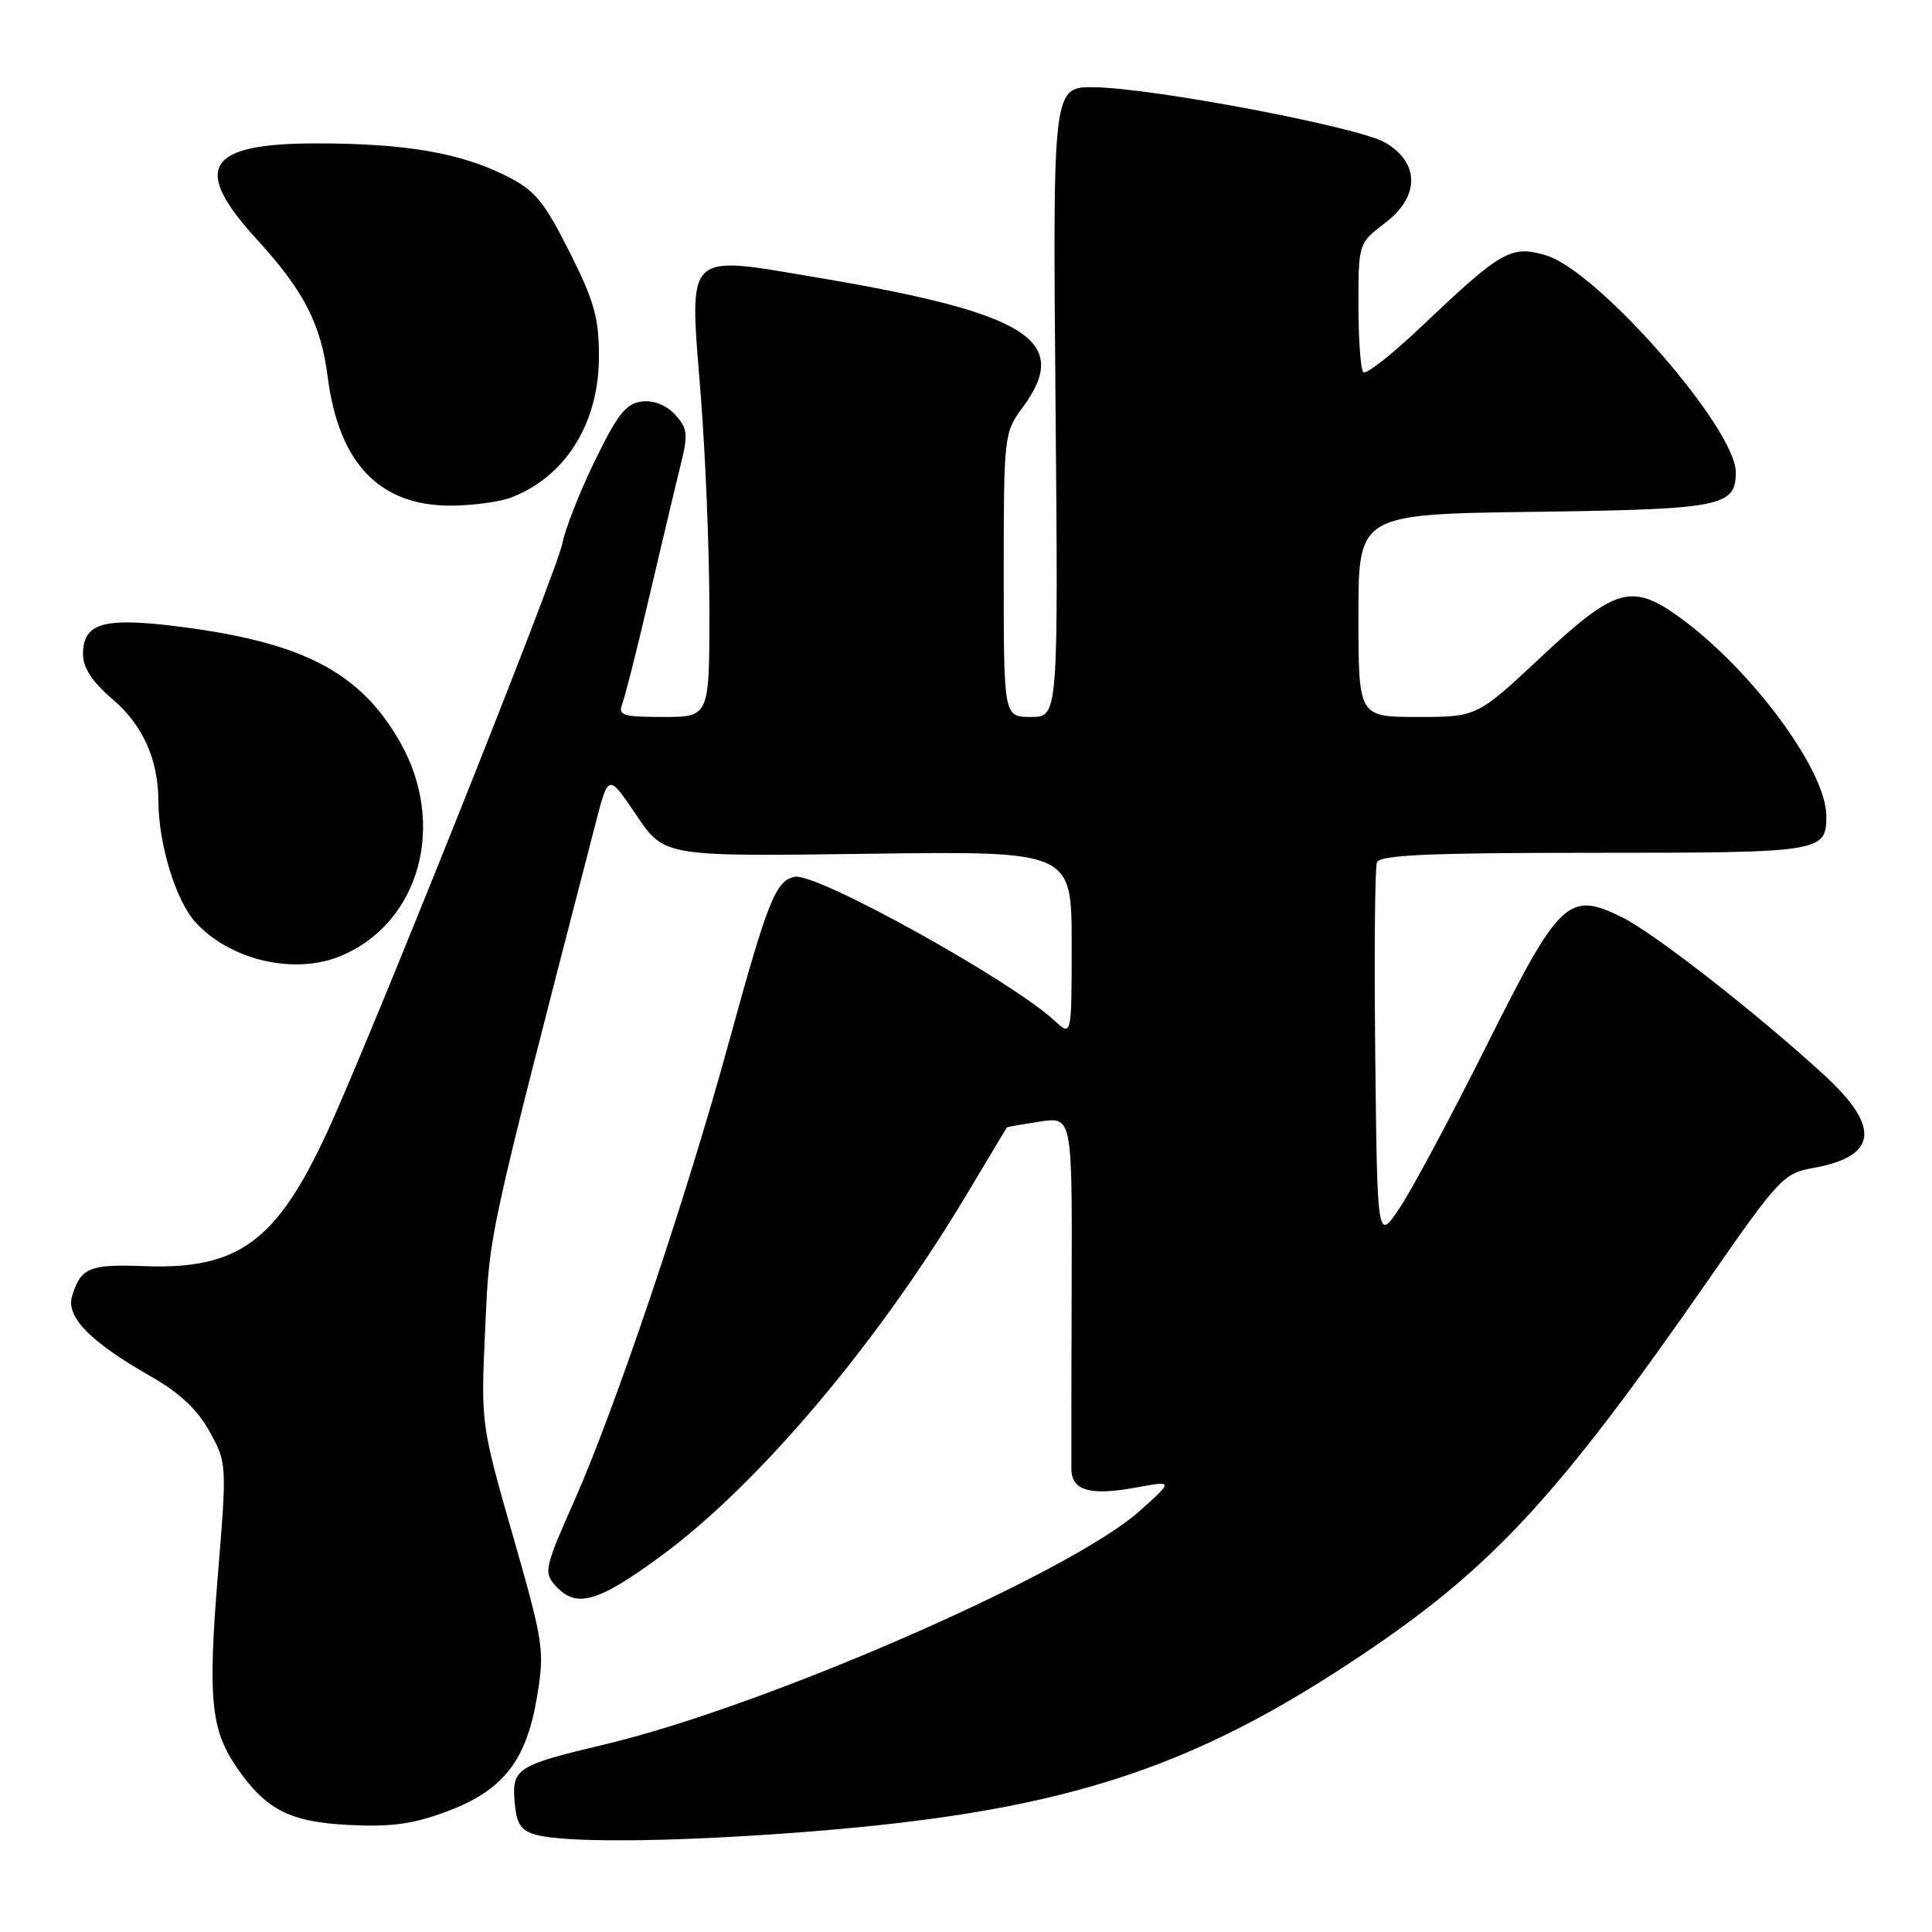 <?xml version="1.0" encoding="UTF-8" standalone="no"?>
<!DOCTYPE svg PUBLIC "-//W3C//DTD SVG 1.1//EN" "http://www.w3.org/Graphics/SVG/1.1/DTD/svg11.dtd" >
<svg xmlns="http://www.w3.org/2000/svg" xmlns:xlink="http://www.w3.org/1999/xlink" version="1.1" viewBox="0 0 256 256">
 <g >
 <path fill="currentColor"
d=" M 103.90 242.95 C 140.06 240.36 157.47 234.89 181.48 218.60 C 198.02 207.37 206.80 197.78 226.43 169.50 C 235.66 156.20 236.36 155.46 240.18 154.78 C 248.81 153.25 249.27 149.37 241.66 142.40 C 232.81 134.28 219.16 123.62 214.96 121.56 C 207.83 118.04 206.69 119.11 197.00 138.50 C 192.32 147.85 187.15 157.53 185.50 160.00 C 182.50 164.50 182.50 164.50 182.23 140.02 C 182.08 126.55 182.18 114.97 182.45 114.27 C 182.83 113.29 189.30 113.00 211.27 113.00 C 241.44 113.00 242.00 112.91 242.00 108.12 C 242.00 102.12 232.14 88.77 222.60 81.83 C 216.25 77.22 214.05 77.84 204.26 87.00 C 195.71 95.00 195.71 95.00 187.85 95.00 C 180.00 95.00 180.00 95.00 180.00 81.57 C 180.00 68.13 180.00 68.13 203.35 67.82 C 228.19 67.48 230.00 67.12 230.00 62.57 C 230.00 56.76 211.75 35.90 204.86 33.84 C 200.25 32.46 198.97 33.18 188.58 43.05 C 184.58 46.86 181.01 49.68 180.65 49.32 C 180.29 48.96 180.00 44.97 180.00 40.45 C 180.00 32.24 180.00 32.24 183.56 29.52 C 188.16 26.02 188.13 21.54 183.50 18.87 C 179.91 16.81 152.77 11.66 145.00 11.56 C 139.50 11.50 139.50 11.50 139.86 53.25 C 140.23 95.00 140.23 95.00 136.61 95.00 C 133.00 95.00 133.00 95.00 133.00 76.19 C 133.00 57.71 133.04 57.33 135.50 54.00 C 142.02 45.16 136.33 41.52 108.66 36.84 C 90.51 33.78 91.32 32.99 92.85 52.33 C 93.48 60.29 94.00 73.14 94.00 80.90 C 94.00 95.00 94.00 95.00 87.89 95.00 C 82.49 95.00 81.86 94.80 82.46 93.25 C 82.83 92.29 84.45 85.88 86.05 79.00 C 87.66 72.12 89.50 64.37 90.15 61.76 C 91.20 57.54 91.13 56.80 89.47 54.96 C 88.30 53.68 86.65 53.02 85.05 53.20 C 82.97 53.45 81.83 54.88 78.85 61.00 C 76.84 65.12 74.89 70.08 74.52 72.00 C 73.79 75.75 49.10 137.56 43.39 149.93 C 36.66 164.52 31.59 168.24 19.12 167.77 C 11.85 167.49 10.69 167.97 9.55 171.75 C 8.71 174.50 11.95 177.80 19.98 182.38 C 23.78 184.54 26.17 186.78 27.77 189.69 C 30.06 193.84 30.07 193.99 28.87 208.69 C 27.54 224.95 27.94 229.15 31.27 234.05 C 35.19 239.80 38.34 241.43 46.30 241.82 C 51.88 242.10 54.80 241.69 59.26 240.01 C 66.70 237.22 69.76 233.30 71.17 224.77 C 72.18 218.68 72.03 217.70 67.97 203.52 C 63.72 188.67 63.71 188.65 64.29 176.08 C 64.89 163.03 64.43 165.13 78.94 109.01 C 80.62 102.52 80.62 102.52 84.32 108.01 C 88.02 113.50 88.02 113.50 115.01 113.13 C 142.00 112.77 142.00 112.77 142.00 125.06 C 142.00 137.35 142.00 137.35 139.75 135.26 C 133.97 129.90 108.21 115.62 105.33 116.18 C 102.78 116.67 101.74 119.29 96.61 138.00 C 90.96 158.65 81.54 186.59 76.09 198.88 C 72.15 207.76 72.02 208.36 73.62 210.13 C 76.35 213.15 79.17 212.35 87.57 206.19 C 100.45 196.74 116.25 178.06 128.04 158.35 C 130.95 153.48 133.37 149.45 133.41 149.39 C 133.46 149.33 135.43 148.98 137.78 148.62 C 142.07 147.97 142.07 147.97 142.00 170.23 C 141.96 182.48 141.95 193.48 141.96 194.68 C 142.01 197.53 144.47 198.22 150.56 197.10 C 155.50 196.19 155.50 196.19 151.00 200.22 C 141.79 208.46 101.37 226.10 80.15 231.14 C 68.47 233.91 67.82 234.33 68.19 238.78 C 68.44 241.69 69.00 242.56 71.00 243.11 C 74.80 244.16 87.90 244.09 103.90 242.95 Z  M 45.28 126.62 C 55.69 122.17 59.21 109.13 52.96 98.24 C 47.66 88.99 40.02 85.05 23.34 82.98 C 13.67 81.78 11.00 82.58 11.00 86.69 C 11.00 88.50 12.22 90.35 14.97 92.70 C 18.94 96.10 20.98 100.68 20.99 106.20 C 21.01 111.83 23.28 119.28 25.85 122.14 C 30.47 127.27 39.11 129.26 45.28 126.62 Z  M 67.68 65.94 C 74.90 63.21 79.34 56.13 79.36 47.32 C 79.37 42.11 78.76 39.93 75.44 33.33 C 72.03 26.58 70.89 25.21 67.00 23.27 C 60.94 20.24 53.67 19.00 41.93 19.00 C 27.32 19.00 25.33 22.21 34.05 31.74 C 40.29 38.57 42.52 42.92 43.43 49.99 C 44.89 61.36 50.27 67.00 59.67 67.00 C 62.53 67.00 66.14 66.52 67.68 65.94 Z "/>
</g>
</svg>